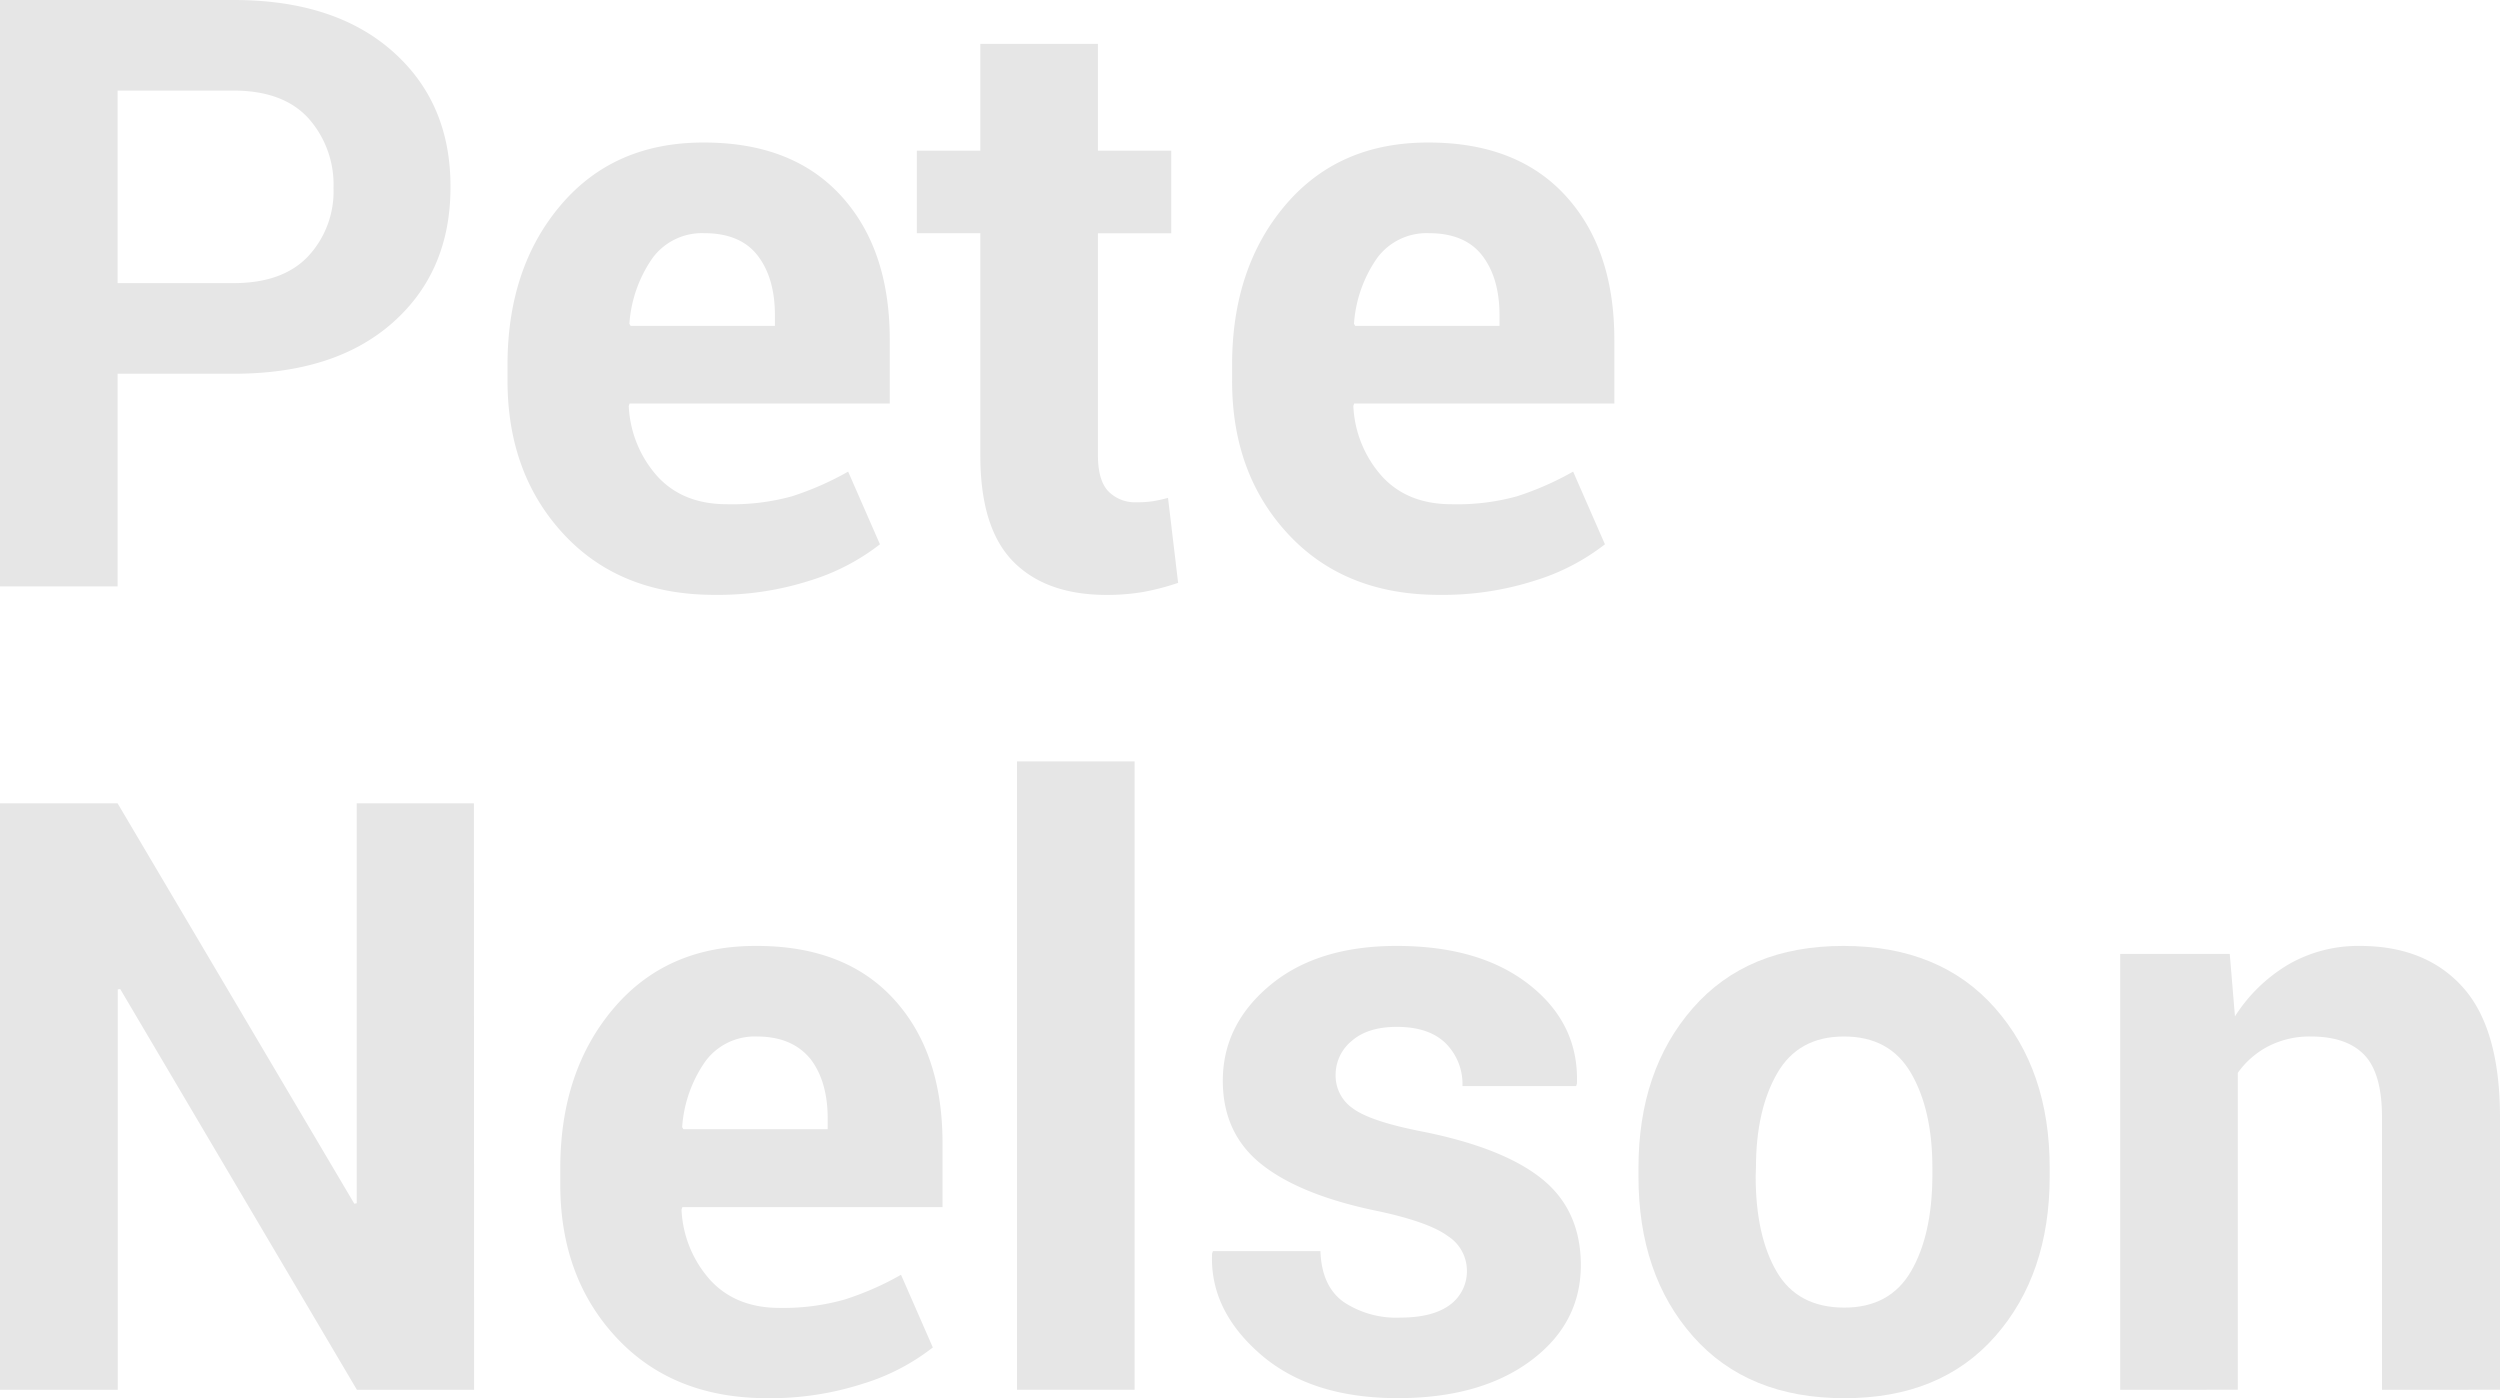 <svg id="Layer_16" data-name="Layer 16" xmlns="http://www.w3.org/2000/svg" viewBox="0 0 433.04 242.2"><defs><style>.cls-1{fill:#e6e6e6;}</style></defs><title>pete_nelson</title><path class="cls-1" d="M156.65,241.64v36.83H136.28V176.9h40.47q17.5,0,27.56,8.92t10,23.52q0,14.58-10,23.44t-27.56,8.86Zm0-15.7h20.1q8.5,0,12.9-4.64a16.49,16.49,0,0,0,4.4-11.82,17.27,17.27,0,0,0-4.36-12.11q-4.37-4.77-12.94-4.78h-20.1Z" transform="translate(-136.28 -176.9)"/><path class="cls-1" d="M260.05,279.94q-16.34,0-26.09-10.47t-9.77-26.58V240.1q0-16.82,9.24-27.69t24.8-10.82q15.28,0,23.72,9.21t8.45,24.91V246.8H245.33l-.14.42a19.56,19.56,0,0,0,5,12.23q4.42,4.79,12,4.79a39,39,0,0,0,11.23-1.36,51.83,51.83,0,0,0,9.77-4.29l5.51,12.59a37.64,37.64,0,0,1-12.07,6.27A52.26,52.26,0,0,1,260.05,279.94Zm-1.82-62.65a10.63,10.63,0,0,0-8.93,4.32,22.6,22.6,0,0,0-4,11.38l.21.35h25v-1.82q0-6.48-3-10.36T258.23,217.29Z" transform="translate(-136.28 -176.9)"/><path class="cls-1" d="M326.46,184.5V203h12.7v14.3h-12.7v38.44q0,4.4,1.82,6.28a6.45,6.45,0,0,0,4.88,1.88,18.35,18.35,0,0,0,2.76-.17,26.93,26.93,0,0,0,2.68-.59l1.75,14.72a42.27,42.27,0,0,1-6,1.57,37,37,0,0,1-6.35.52q-10.53,0-16.22-5.79t-5.69-18.35V217.29h-11V203h11V184.5Z" transform="translate(-136.28 -176.9)"/><path class="cls-1" d="M385.56,279.94q-16.33,0-26.1-10.47t-9.76-26.58V240.1q0-16.82,9.24-27.69t24.8-10.82q15.28,0,23.72,9.21t8.45,24.91V246.8H370.84l-.14.42a19.56,19.56,0,0,0,5,12.23q4.43,4.79,12,4.79A39,39,0,0,0,399,262.88a52.11,52.11,0,0,0,9.77-4.29l5.51,12.59a37.64,37.64,0,0,1-12.07,6.27A52.26,52.26,0,0,1,385.56,279.94Zm-1.82-62.65a10.63,10.63,0,0,0-8.93,4.32,22.6,22.6,0,0,0-4,11.38l.21.35h25v-1.82q0-6.48-3-10.36T383.74,217.29Z" transform="translate(-136.28 -176.9)"/><path class="cls-1" d="M218.4,417.63H198.1l-41-69.42-.42.07v69.35H136.28V316.05h20.37l41,69.35.42-.07V316.05h20.3Z" transform="translate(-136.28 -176.9)"/><path class="cls-1" d="M269.19,419.09q-16.33,0-26.1-10.46t-9.76-26.58v-2.79q0-16.81,9.24-27.7t24.8-10.81q15.28,0,23.72,9.2t8.45,24.91V386H254.47l-.14.42a19.54,19.54,0,0,0,5,12.23q4.43,4.8,12,4.8A39,39,0,0,0,282.58,402a50.83,50.83,0,0,0,9.77-4.29l5.51,12.59a37.24,37.24,0,0,1-12.07,6.27A52.26,52.26,0,0,1,269.19,419.09Zm-1.82-62.65a10.61,10.61,0,0,0-8.93,4.33,22.53,22.53,0,0,0-4,11.37l.21.35h25v-1.82q0-6.48-3-10.36C274.52,357.73,271.47,356.44,267.37,356.44Z" transform="translate(-136.28 -176.9)"/><path class="cls-1" d="M332.81,417.63H312.44V308.79h20.37Z" transform="translate(-136.28 -176.9)"/><path class="cls-1" d="M390.37,396.84a7.11,7.11,0,0,0-3.24-5.79q-3.25-2.44-12-4.33Q361.7,384,354.9,378.66t-6.81-14.54q0-9.76,8.2-16.57t21.94-6.8q14.44,0,23,6.76t8.2,17.1l-.14.41H389.6a9.94,9.94,0,0,0-2.89-7.39q-2.9-2.86-8.48-2.86-5,0-7.78,2.41a7.59,7.59,0,0,0-2.82,6,6.85,6.85,0,0,0,3,5.72q3,2.24,12,4,14,2.79,20.72,8.19t6.76,14.9q0,10.19-8.72,16.64t-23,6.45q-15.06,0-23.82-7.64t-8.34-17.4l.14-.42H365q.21,6.06,4,8.79a16.44,16.44,0,0,0,9.84,2.72q5.65,0,8.62-2.23A7.21,7.21,0,0,0,390.37,396.84Z" transform="translate(-136.28 -176.9)"/><path class="cls-1" d="M420.09,379.19q0-16.89,9.42-27.67t26.09-10.77q16.74,0,26.23,10.74t9.49,27.7v1.46q0,17-9.45,27.73t-26.13,10.71q-16.74,0-26.2-10.71t-9.45-27.73Zm20.3,1.43q0,10.31,3.63,16.54t11.72,6.24q7.89,0,11.55-6.27T471,380.62v-1.47q0-10-3.7-16.37t-11.65-6.34q-7.87,0-11.54,6.38t-3.67,16.33Z" transform="translate(-136.28 -176.9)"/><path class="cls-1" d="M522.51,342.14l.9,10.81a27.74,27.74,0,0,1,9.28-9,24.19,24.19,0,0,1,12.35-3.2q11.44,0,17.86,7.18t6.42,22.54v47.16H548.88v-47.2q0-7.62-3.07-10.81t-9.28-3.18a15.65,15.65,0,0,0-7.26,1.65,14.88,14.88,0,0,0-5.37,4.65v54.89H503.53V342.14Z" transform="translate(-136.28 -176.9)"/></svg>